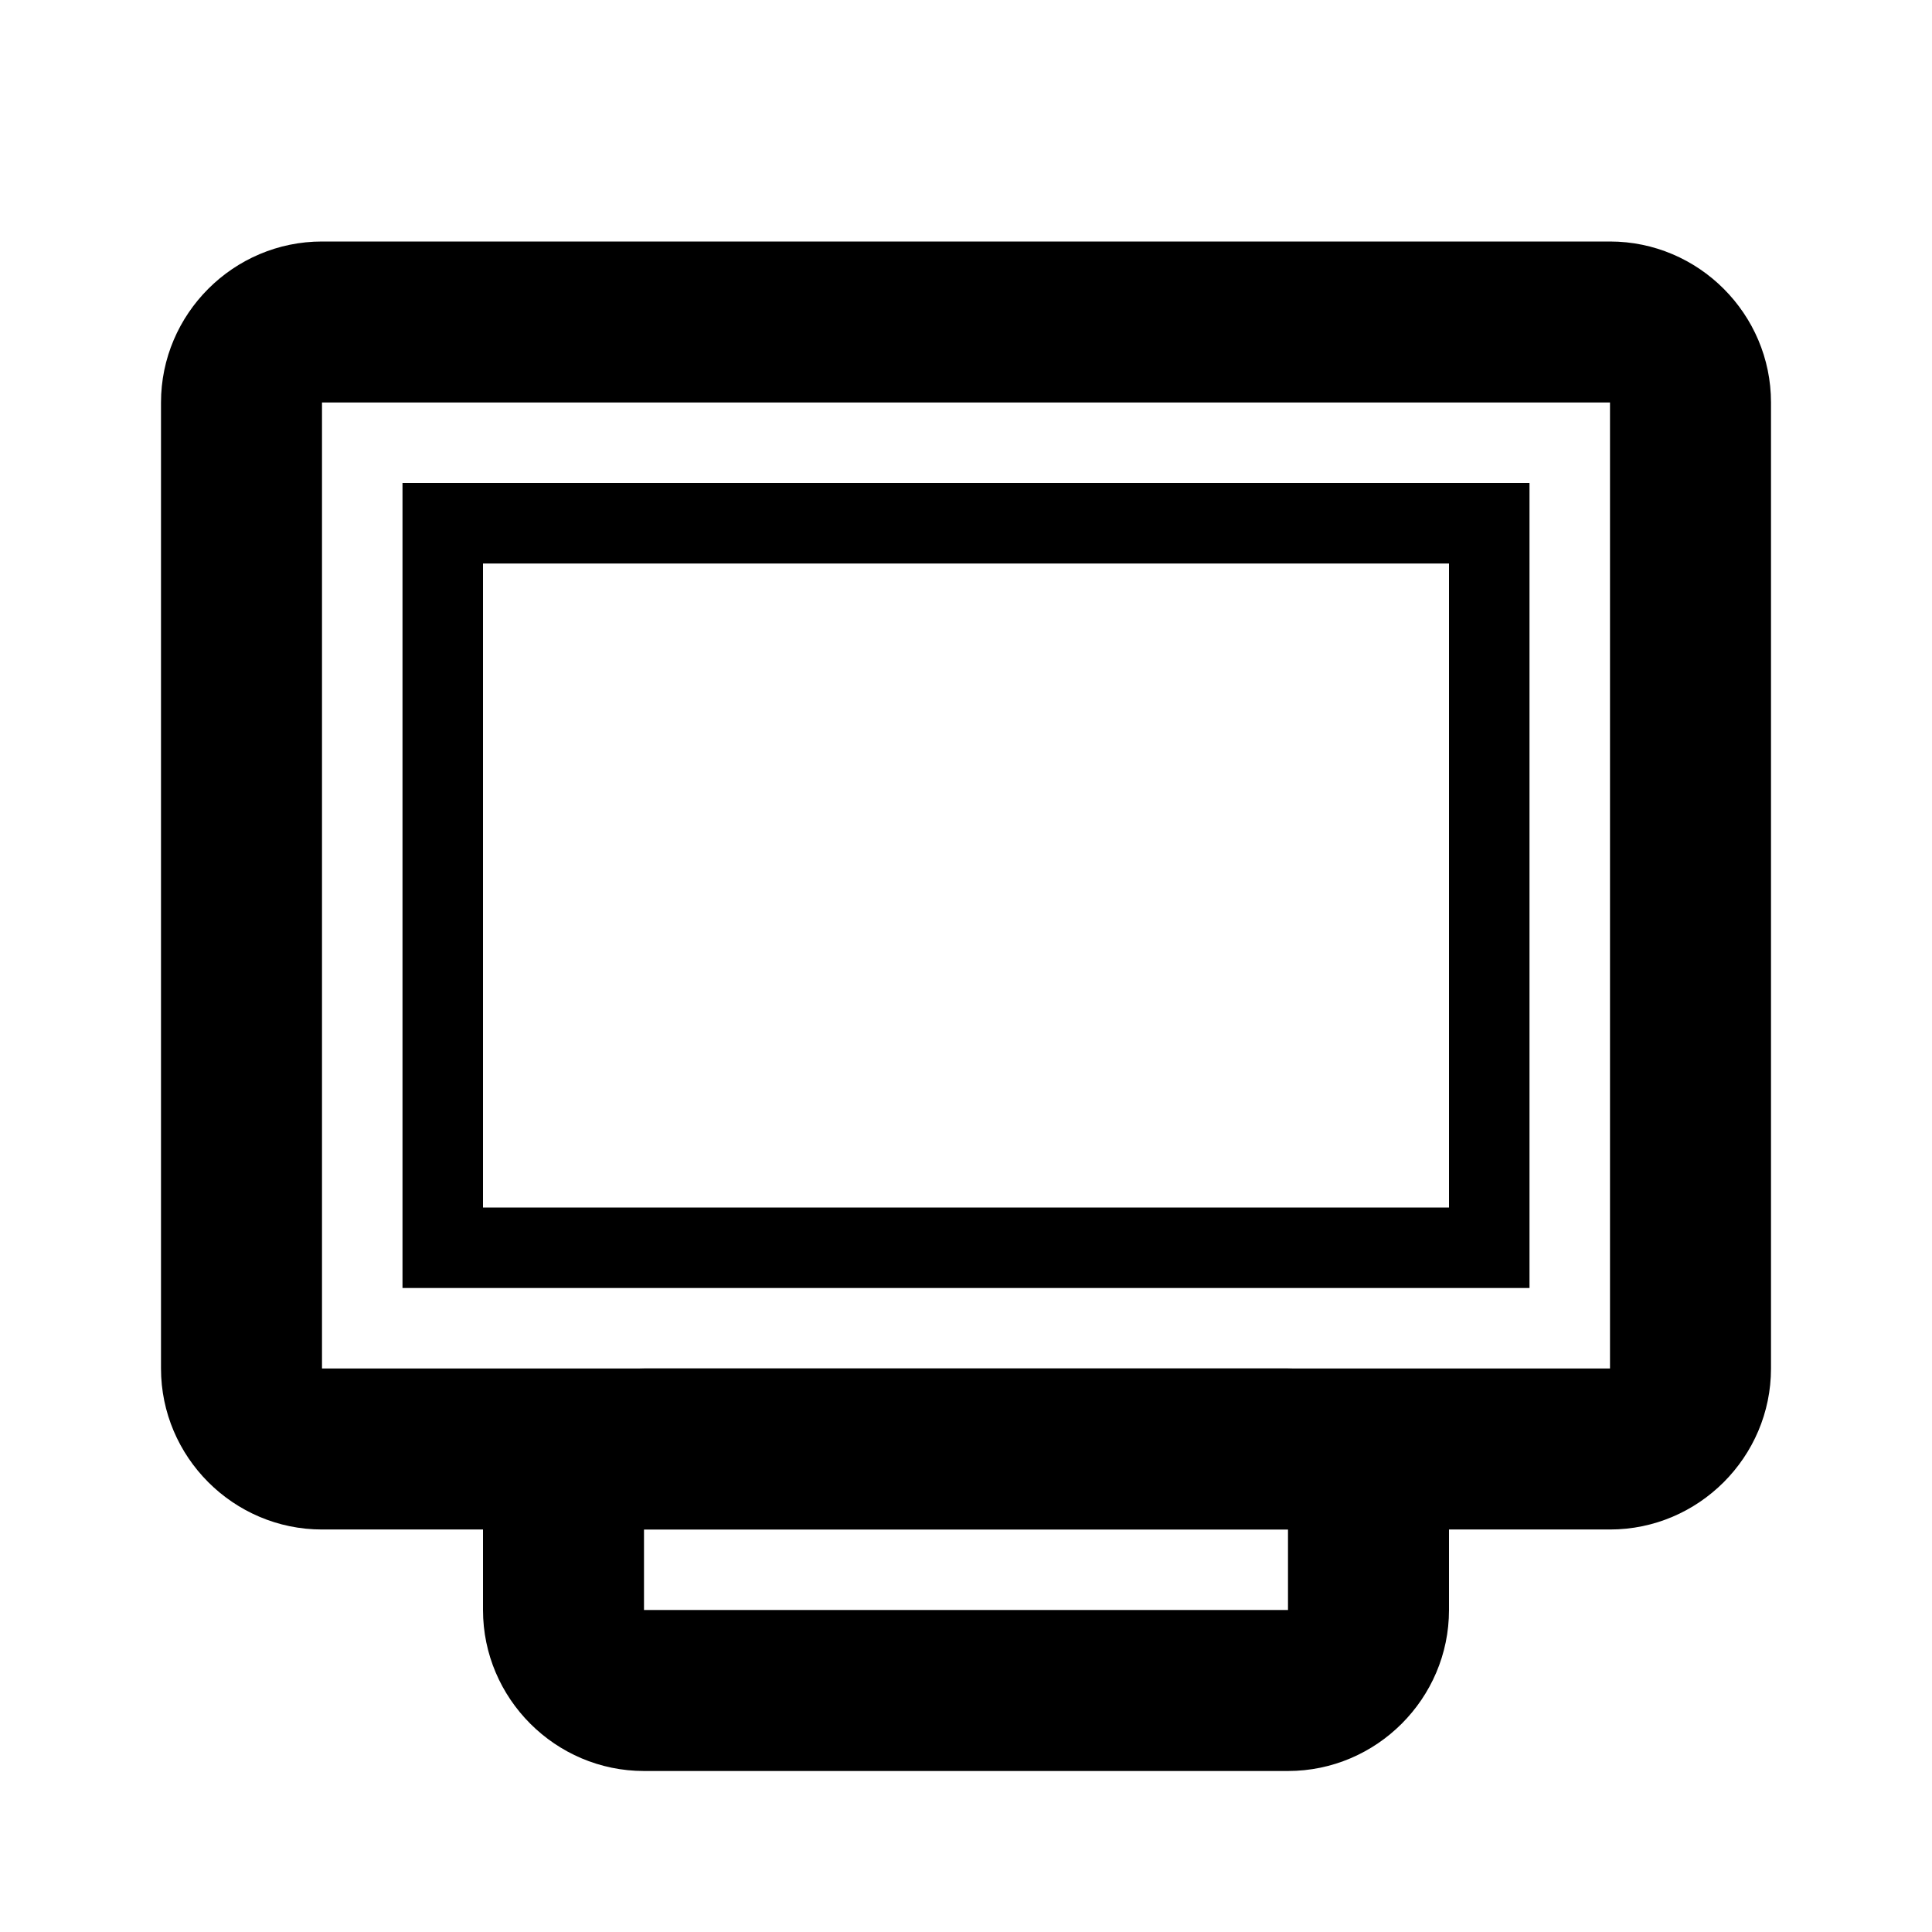 <?xml version="1.0" encoding="utf-8"?>
<!-- Generator: Adobe Illustrator 15.1.0, SVG Export Plug-In . SVG Version: 6.00 Build 0)  -->
<!DOCTYPE svg PUBLIC "-//W3C//DTD SVG 1.1//EN" "http://www.w3.org/Graphics/SVG/1.1/DTD/svg11.dtd">
<svg version="1.1" id="Layer_1" xmlns="http://www.w3.org/2000/svg" xmlns:xlink="http://www.w3.org/1999/xlink" x="0px" y="0px"
	 width="24px" height="24px" viewBox="0 0 24 24" enable-background="new 0 0 24 24" xml:space="preserve">
<g>
	<path d="M20,5v12H4V5H20 M20,3H4C2.9,3,2,3.9,2,5v12c0,1.1,0.9,2,2,2h16c1.1,0,2-0.9,2-2V5C22,3.9,21.1,3,20,3L20,3z"/>
</g>
<g>
	<path d="M18,7v8H6V7H18 M19,6H5v10h14V6L19,6z"/>
</g>
<path d="M16,17H8c-1.1,0-2,0.9-2,2v1c0,1.1,0.9,2,2,2h8c1.1,0,2-0.9,2-2v-1C18,17.9,17.1,17,16,17z M16,20H8v-1h8V20z"/>
</svg>
